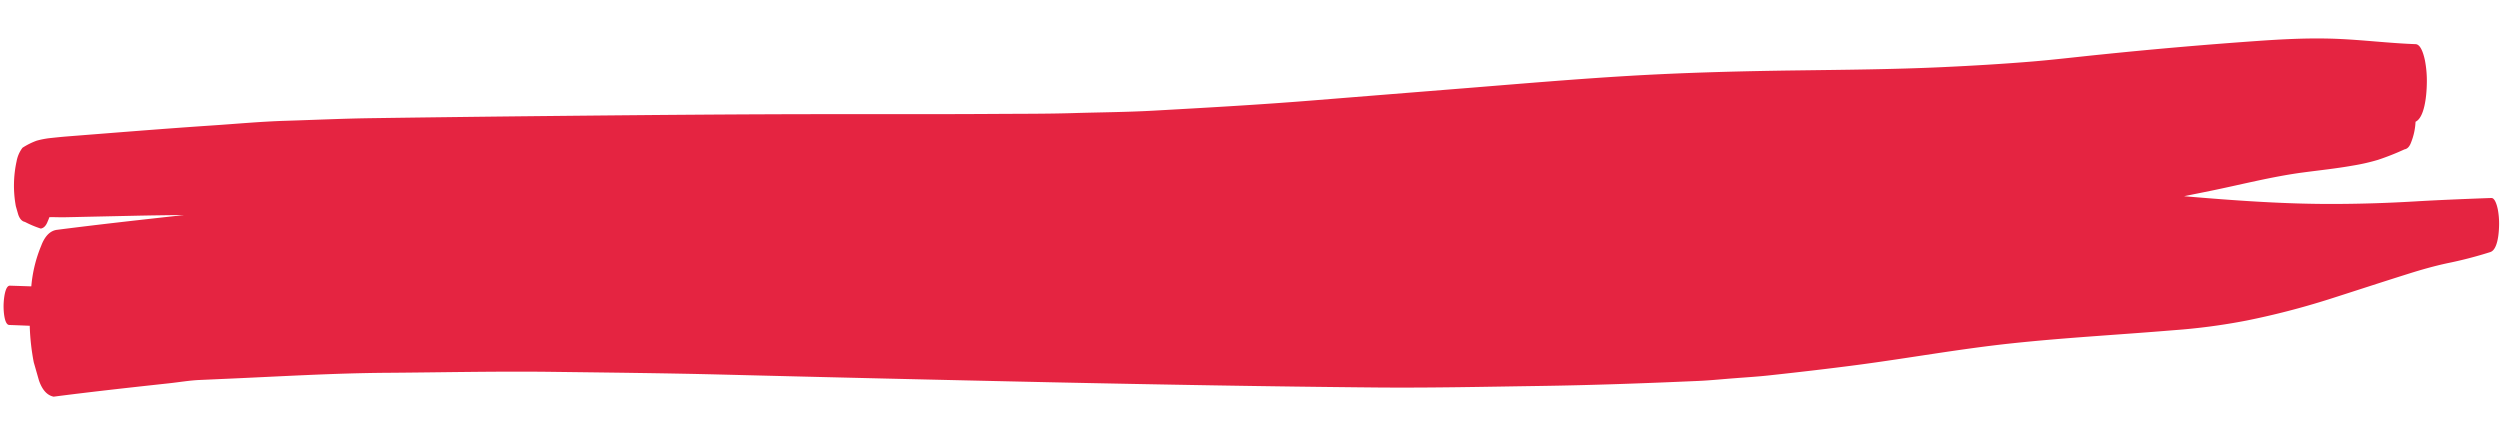 <svg xmlns="http://www.w3.org/2000/svg" width="388.249" height="68.342" viewBox="0 0 388.249 68.342">
  <path id="Trazado_2350" data-name="Trazado 2350" d="M477.342,528.88c1.6-.2,3.207-.509,4.809-.6,1.495-.09,2.99-.185,4.482-.275,8.184-.5,16.364-1.136,24.552-1.33,8.562-.206,17.128-.548,25.692-.583,8.74-.035,17.477-.095,26.216-.026q25.55.212,51.095.329c16.916.07,33.833.083,50.749-.051,8.4-.072,16.794-.4,25.187-.666,8.243-.259,16.477-.7,24.715-1.205,1.811-.113,3.618-.333,5.427-.5,1.787-.171,3.578-.308,5.363-.53,4.582-.574,9.159-1.182,13.736-1.862,7.968-1.189,15.912-2.772,23.891-3.759,8.36-1.037,16.738-1.626,25.106-2.469a95.735,95.735,0,0,0,11.326-1.691,122.429,122.429,0,0,0,12.777-3.535c4.1-1.386,8.192-2.811,12.294-4.174,1.967-.657,3.945-1.252,5.932-1.719a63.769,63.769,0,0,0,6.7-1.858c1.068-.379,1.278-2.7,1.278-4.2a11.8,11.8,0,0,0-.247-2.478c-.158-.673-.486-1.749-1.031-1.717-4.006.218-8.01.442-12.013.747q-6.06.462-12.13.59c-7.852.174-15.72-.268-23.565-.8,1.337-.3,2.674-.588,4.011-.884,4.8-1.064,9.591-2.4,14.418-3.121,2.569-.384,5.146-.7,7.707-1.2a30.816,30.816,0,0,0,3.872-.953,39.663,39.663,0,0,0,4.095-1.7q.653-.115.989-1.06a9.861,9.861,0,0,0,.651-3.253c1.374-.687,1.65-3.993,1.65-5.983a16.777,16.777,0,0,0-.357-3.586c-.238-1.02-.693-2.466-1.491-2.48-4.169-.079-8.331-.537-12.5-.622-.489-.009-.979-.014-1.468-.014-3.587,0-7.168.257-10.751.571q-11.973,1.052-23.939,2.487c-3.706.435-7.409.951-11.118,1.316-4.537.447-9.064.789-13.605,1.078-7.6.481-15.207.669-22.809.9-8.718.264-17.425.639-26.136,1.307-8.067.62-16.126,1.446-24.187,2.235q-12.14,1.18-24.282,2.364c-8.295.817-16.6,1.423-24.9,2.029-4.2.31-8.407.4-12.611.6-3.979.185-7.961.234-11.941.328-7.834.187-15.669.3-23.5.435-15.806.261-31.605.683-47.41,1.111q-13.023.357-26.044.763c-4.429.137-8.858.423-13.284.632-3.785.178-7.568.6-11.351.914-4.027.338-8.054.71-12.081,1.09-2.394.227-4.791.46-7.187.687-1.04.1-2.083.2-3.125.3-.948.09-1.9.206-2.843.324a13.819,13.819,0,0,0-2.006.428,11.006,11.006,0,0,0-2.184,1.136,4.942,4.942,0,0,0-.884,2.117,17.713,17.713,0,0,0,0,6.973l.389,1.277c.241.676.6,1.055,1.061,1.141a16.113,16.113,0,0,0,2.481.993c.462-.083.816-.46,1.057-1.134a5.8,5.8,0,0,0,.244-.655c.442-.021.886-.018,1.33-.018.424,0,.848,0,1.275-.021q1.437-.052,2.87-.111,3.7-.142,7.393-.285c2.672-.106,5.34-.183,8.01-.259-.276.039-.552.076-.827.113-6.307.805-12.609,1.613-18.91,2.533q-1.53.281-2.329,2.5a20.977,20.977,0,0,0-1.43,6.335q-1.661-.028-3.324-.051c-.776-.012-.93,2.2-.93,3.054s.154,3.035.93,3.049c1.061.016,2.123.046,3.184.069a35.28,35.28,0,0,0,.717,5.645q.427,1.4.852,2.8.8,2.217,2.329,2.5C465.409,530.389,471.375,529.63,477.342,528.88Z" transform="matrix(1, 0.017, -0.017, 1, -442.093, -477.47)" fill="#e52441"/>
</svg>
